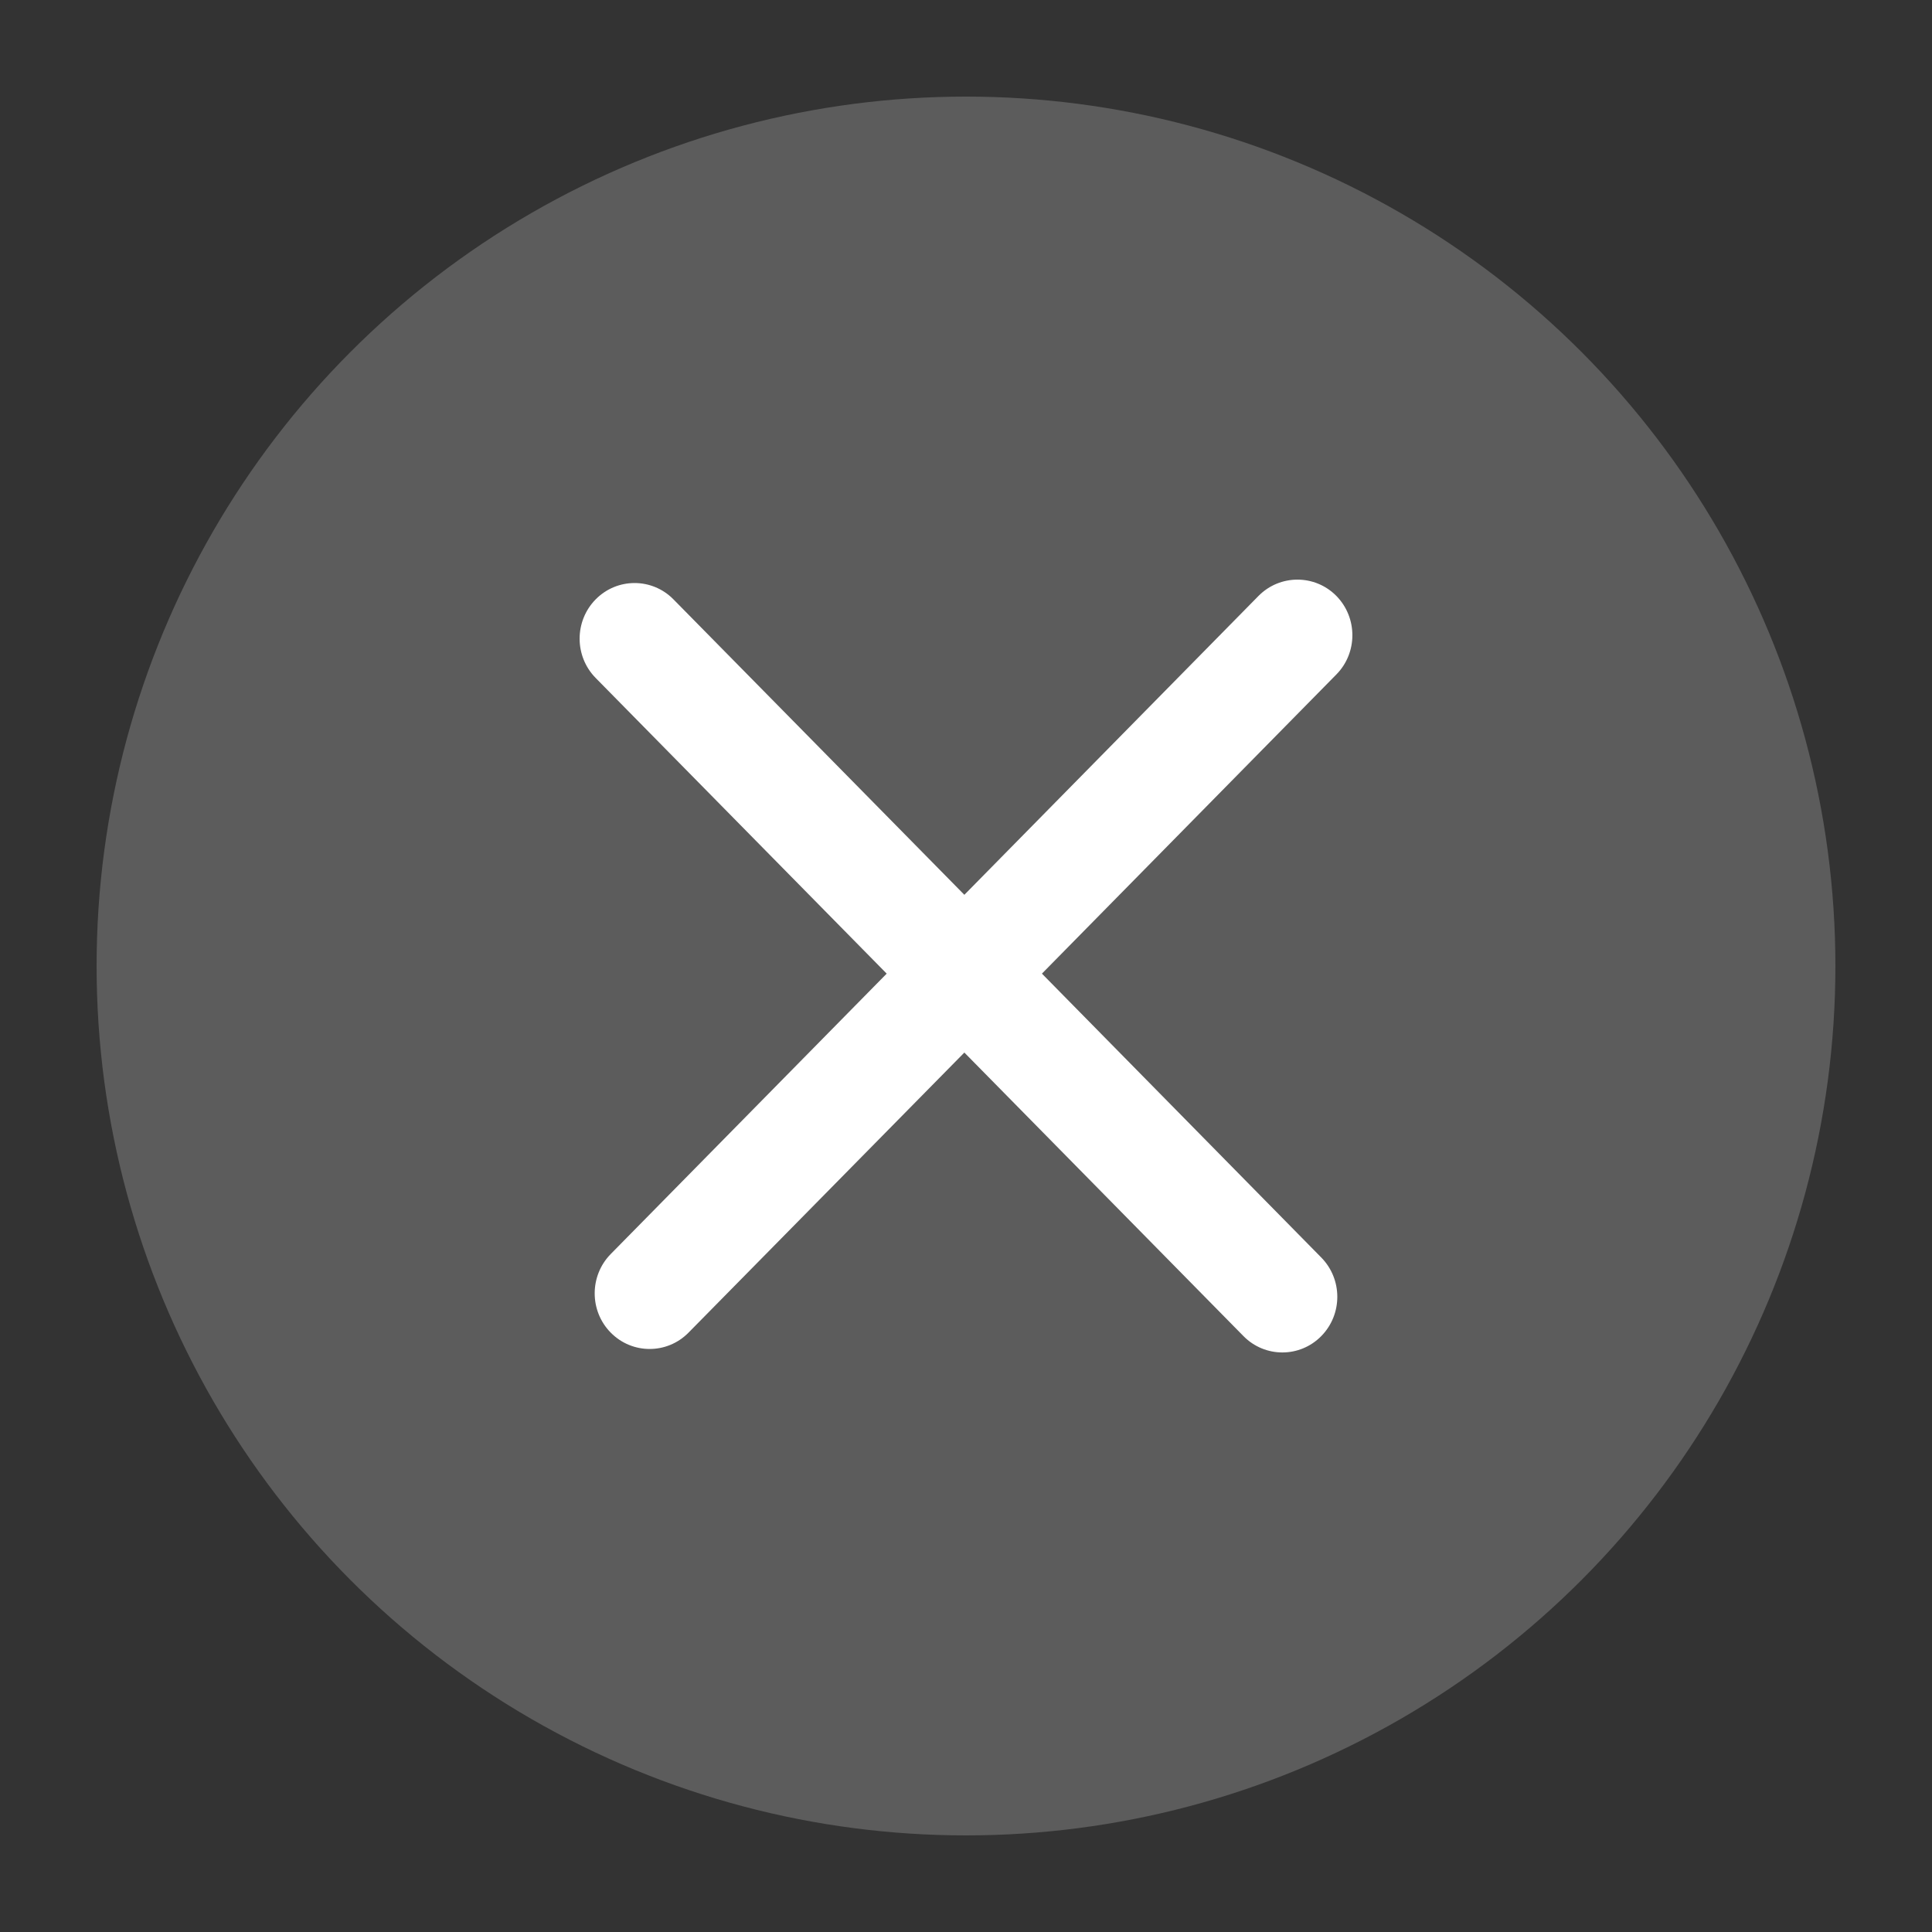 <svg width="20" height="20" viewBox="0 0 20 20" fill="none" xmlns="http://www.w3.org/2000/svg">
<rect x="0" y="0" width="20" height="20" fill="#333333" stroke="none"/>
<circle cx="10" cy="10" r="9" fill="white" fill-opacity="0.2"/>
<path fill-rule="evenodd" clip-rule="evenodd" d="M13.834 6.982C14.055 6.758 14.055 6.394 13.834 6.169C13.612 5.944 13.25 5.944 13.028 6.169L9.983 9.263L6.972 6.205C6.75 5.979 6.388 5.979 6.166 6.205C5.945 6.43 5.945 6.793 6.166 7.018L9.179 10.079L6.322 12.982C6.101 13.207 6.101 13.571 6.322 13.795C6.544 14.021 6.906 14.021 7.128 13.795L9.983 10.896L12.872 13.831C13.094 14.057 13.456 14.057 13.678 13.831C13.899 13.606 13.899 13.243 13.678 13.018L10.786 10.079L13.834 6.982Z" fill="white"/>
</svg>
